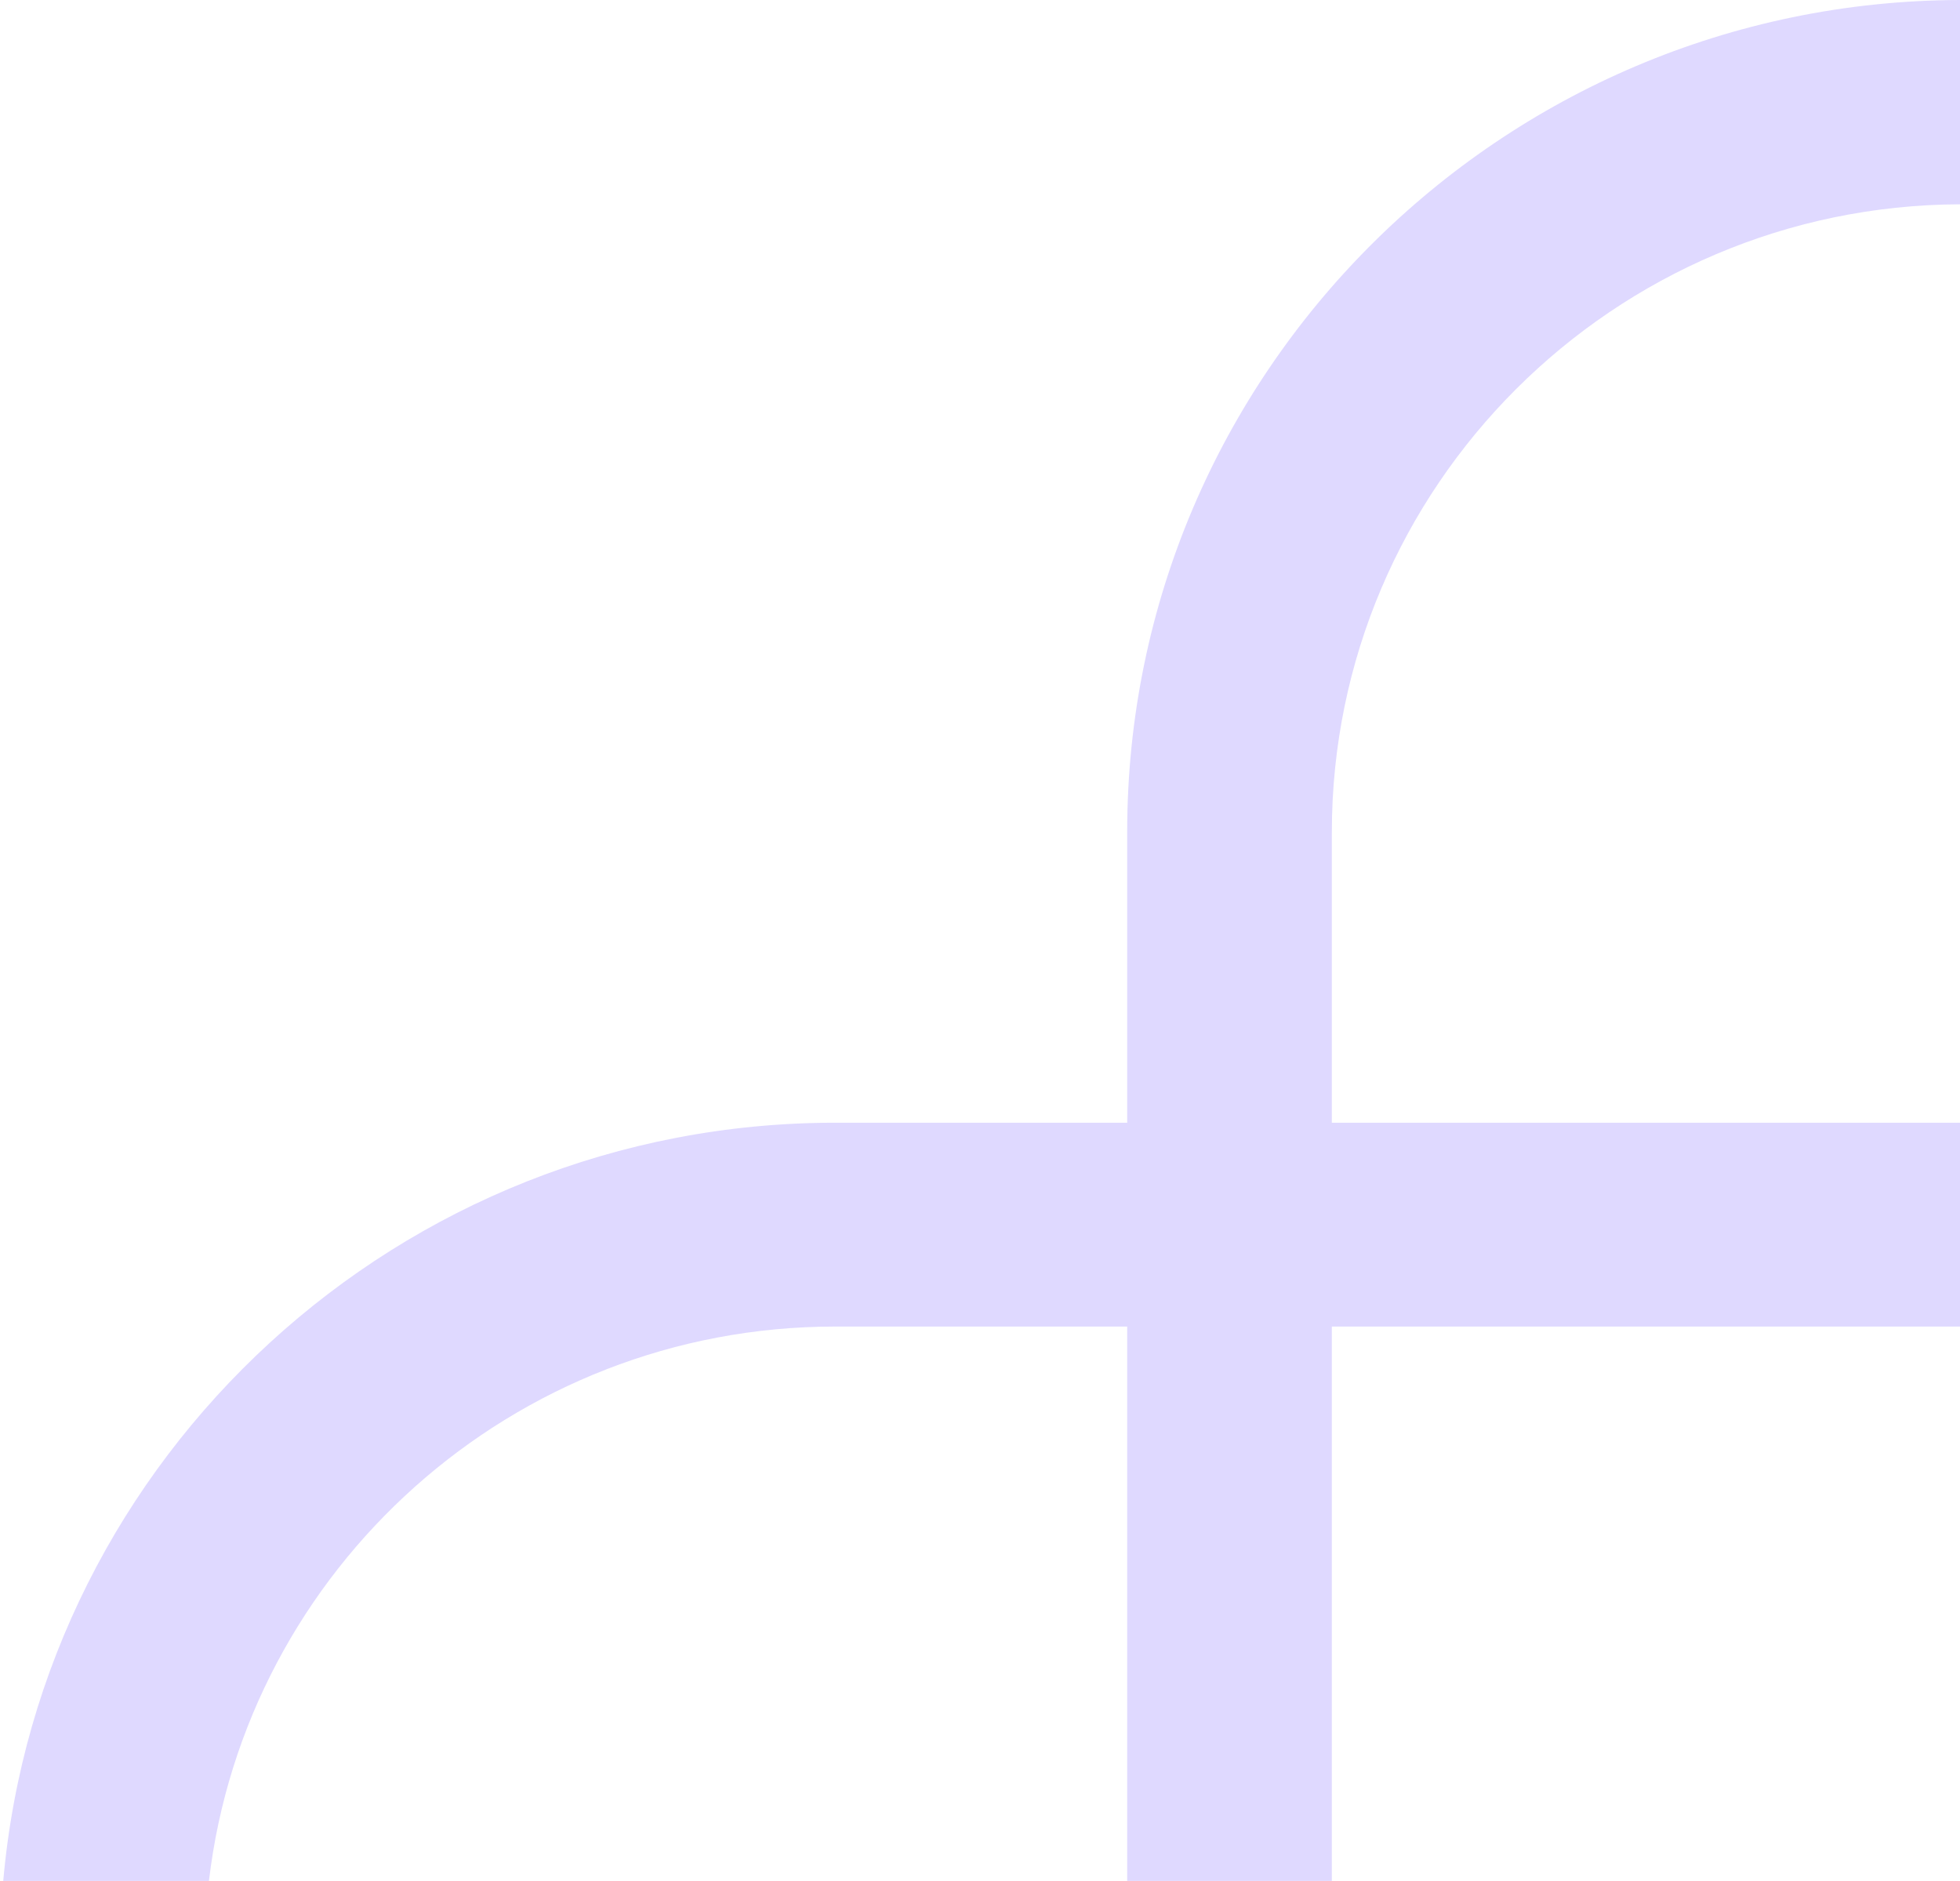 <svg width="173" height="166" viewBox="0 0 173 166" fill="none" xmlns="http://www.w3.org/2000/svg">
<path opacity="0.2" fill-rule="evenodd" clip-rule="evenodd" d="M173 0C132.421 0.11 99.492 33.014 99.492 73.412V99.088H73.712C35.278 99.088 3.599 128.53 0.286 166H18.443C21.686 138.478 45.255 117.077 73.712 117.077H99.492V166H117.555V117.077H173V99.088H117.555V73.454C117.555 42.944 142.432 18.141 173 18.031V0ZM0 172.5L0 172.299V172.701L0 172.5Z" fill="#5F44FF"/>
</svg>
